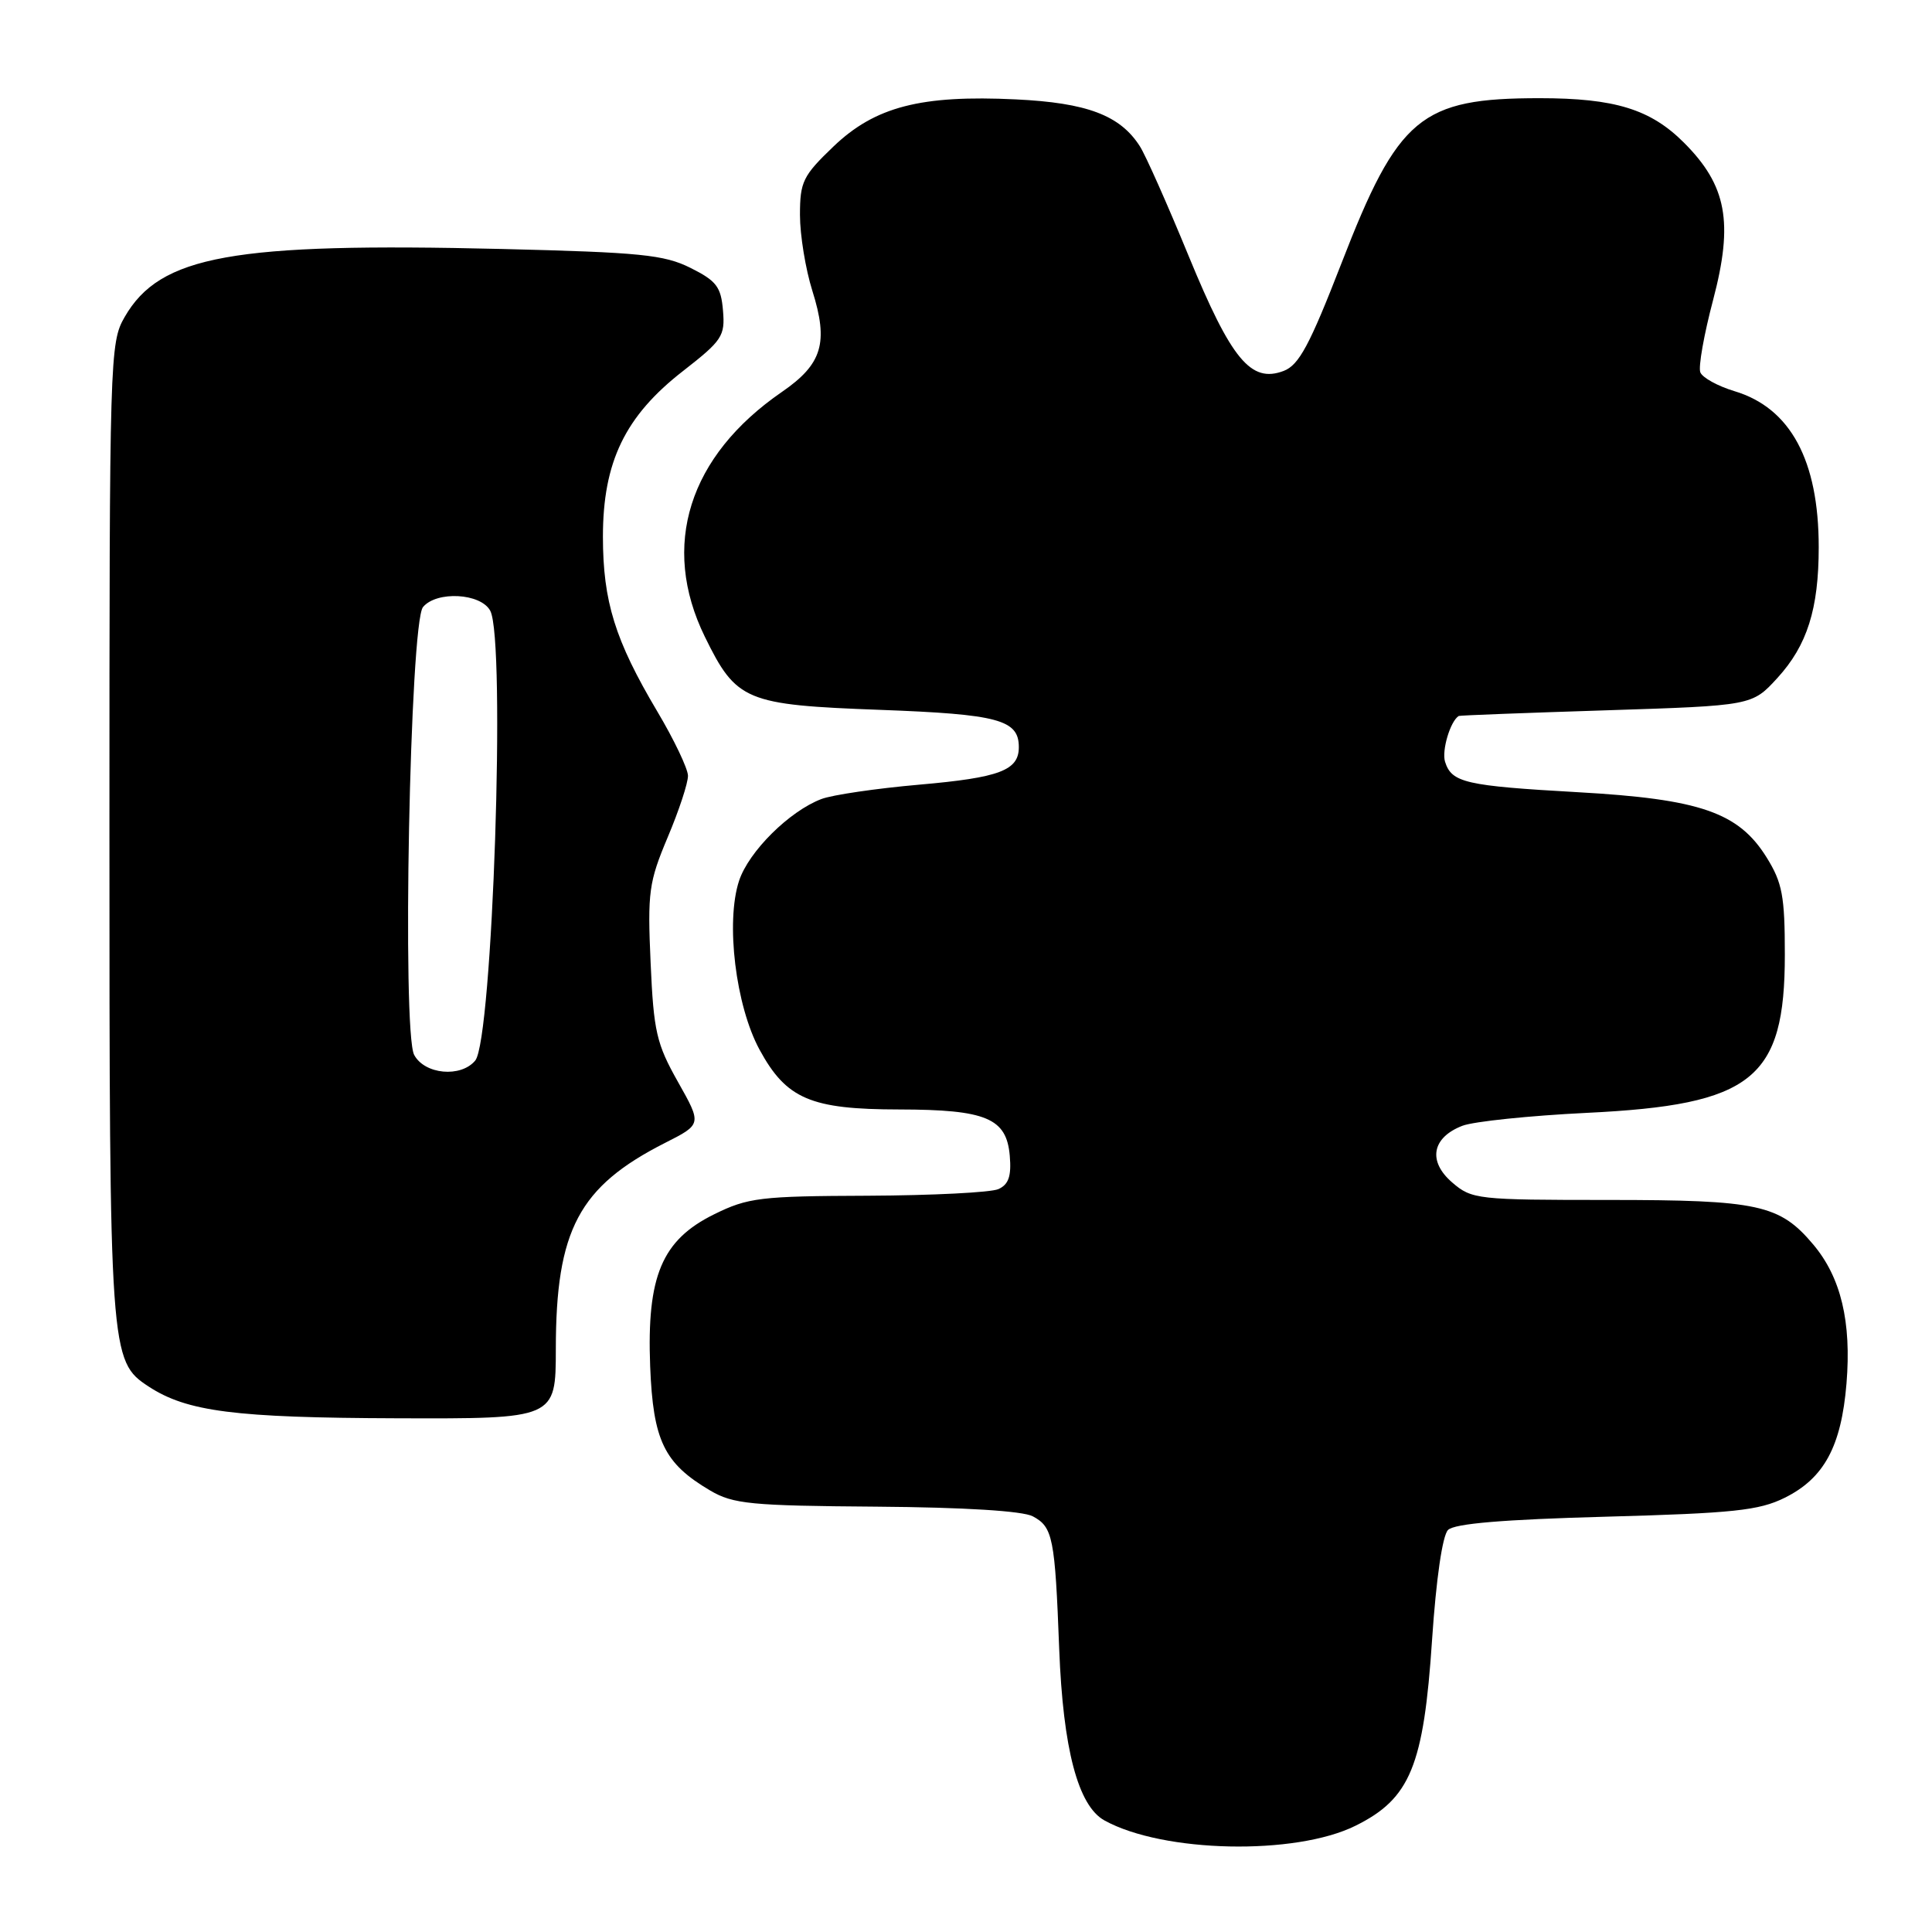 <?xml version="1.0" encoding="UTF-8" standalone="no"?>
<!DOCTYPE svg PUBLIC "-//W3C//DTD SVG 1.1//EN" "http://www.w3.org/Graphics/SVG/1.1/DTD/svg11.dtd" >
<svg xmlns="http://www.w3.org/2000/svg" xmlns:xlink="http://www.w3.org/1999/xlink" version="1.1" viewBox="0 0 256 256">
 <g >
 <path fill="currentColor"
d=" M 179.61 241.92 C 186.87 238.33 188.65 234.00 189.76 217.23 C 190.30 209.22 191.13 203.47 191.87 202.73 C 192.71 201.88 199.19 201.34 212.80 200.97 C 229.68 200.51 233.07 200.15 236.47 198.47 C 241.70 195.88 243.98 191.67 244.67 183.32 C 245.34 175.15 243.94 169.27 240.27 164.91 C 235.81 159.61 233.02 159.00 213.09 159.00 C 195.75 159.00 195.02 158.92 192.43 156.69 C 189.16 153.88 189.73 150.73 193.78 149.17 C 195.28 148.60 202.69 147.83 210.25 147.46 C 232.23 146.40 236.50 142.99 236.50 126.50 C 236.50 118.73 236.17 116.97 234.09 113.62 C 230.37 107.64 225.28 105.88 209.05 104.97 C 194.19 104.13 192.36 103.71 191.48 100.95 C 191.01 99.46 192.17 95.56 193.29 94.87 C 193.40 94.79 202.20 94.46 212.83 94.12 C 232.16 93.50 232.16 93.50 235.51 89.84 C 239.46 85.52 240.99 80.70 240.99 72.50 C 240.99 60.99 237.24 54.05 229.82 51.83 C 227.61 51.16 225.57 50.04 225.30 49.33 C 225.02 48.62 225.79 44.30 227.00 39.73 C 229.71 29.45 228.80 24.57 223.13 18.90 C 218.70 14.47 213.97 13.01 204.00 13.01 C 188.24 13.01 185.27 15.48 177.76 34.86 C 173.53 45.75 172.12 48.38 170.09 49.15 C 165.75 50.80 163.15 47.65 157.51 33.94 C 154.70 27.10 151.79 20.54 151.03 19.37 C 148.41 15.27 144.02 13.62 134.61 13.17 C 122.02 12.56 115.94 14.14 110.43 19.42 C 106.39 23.29 106.00 24.08 106.00 28.49 C 106.00 31.15 106.74 35.67 107.64 38.53 C 109.81 45.41 108.96 48.25 103.61 51.93 C 91.24 60.44 87.50 72.32 93.39 84.36 C 97.57 92.90 98.77 93.40 116.63 94.06 C 132.29 94.64 135.00 95.37 135.00 99.00 C 135.00 102.08 132.47 103.04 121.83 103.97 C 116.11 104.47 110.26 105.33 108.83 105.88 C 104.59 107.49 99.21 112.83 97.93 116.71 C 96.13 122.17 97.48 133.27 100.65 139.10 C 104.20 145.62 107.42 147.00 119.15 147.01 C 130.68 147.03 133.38 148.16 133.80 153.15 C 134.03 155.84 133.65 156.95 132.30 157.56 C 131.31 158.01 123.53 158.40 115.00 158.44 C 100.73 158.49 99.11 158.69 94.63 160.90 C 87.70 164.31 85.69 169.10 86.15 181.04 C 86.54 190.90 87.99 193.90 94.10 197.50 C 97.14 199.29 99.45 199.52 116.12 199.64 C 127.82 199.73 135.52 200.21 136.85 200.92 C 139.51 202.34 139.79 203.72 140.35 218.50 C 140.86 231.77 142.85 239.29 146.35 241.22 C 154.12 245.51 171.64 245.88 179.61 241.92 Z  M 73.65 178.75 C 73.66 162.96 76.70 157.23 88.14 151.43 C 93.00 148.97 93.00 148.97 89.83 143.35 C 86.99 138.31 86.61 136.69 86.21 127.57 C 85.79 118.21 85.97 116.90 88.47 110.95 C 89.97 107.40 91.18 103.73 91.16 102.78 C 91.14 101.84 89.32 98.01 87.10 94.28 C 81.49 84.83 79.90 79.71 79.89 71.12 C 79.89 61.21 82.82 55.13 90.52 49.15 C 95.69 45.12 96.09 44.53 95.80 41.15 C 95.54 38.01 94.94 37.22 91.50 35.50 C 88.00 33.75 84.86 33.44 66.50 32.99 C 30.81 32.13 21.21 33.86 16.52 42.00 C 14.55 45.41 14.50 47.14 14.50 110.00 C 14.50 179.51 14.56 180.35 19.69 183.72 C 24.78 187.05 31.12 187.86 52.57 187.93 C 73.64 188.00 73.64 188.00 73.65 178.75 Z  M 54.88 139.78 C 53.25 136.73 54.31 82.53 56.05 80.44 C 57.85 78.27 63.71 78.59 64.96 80.93 C 67.04 84.80 65.27 137.77 62.97 140.53 C 61.07 142.82 56.27 142.38 54.88 139.78 Z "/>
</g>
</svg>